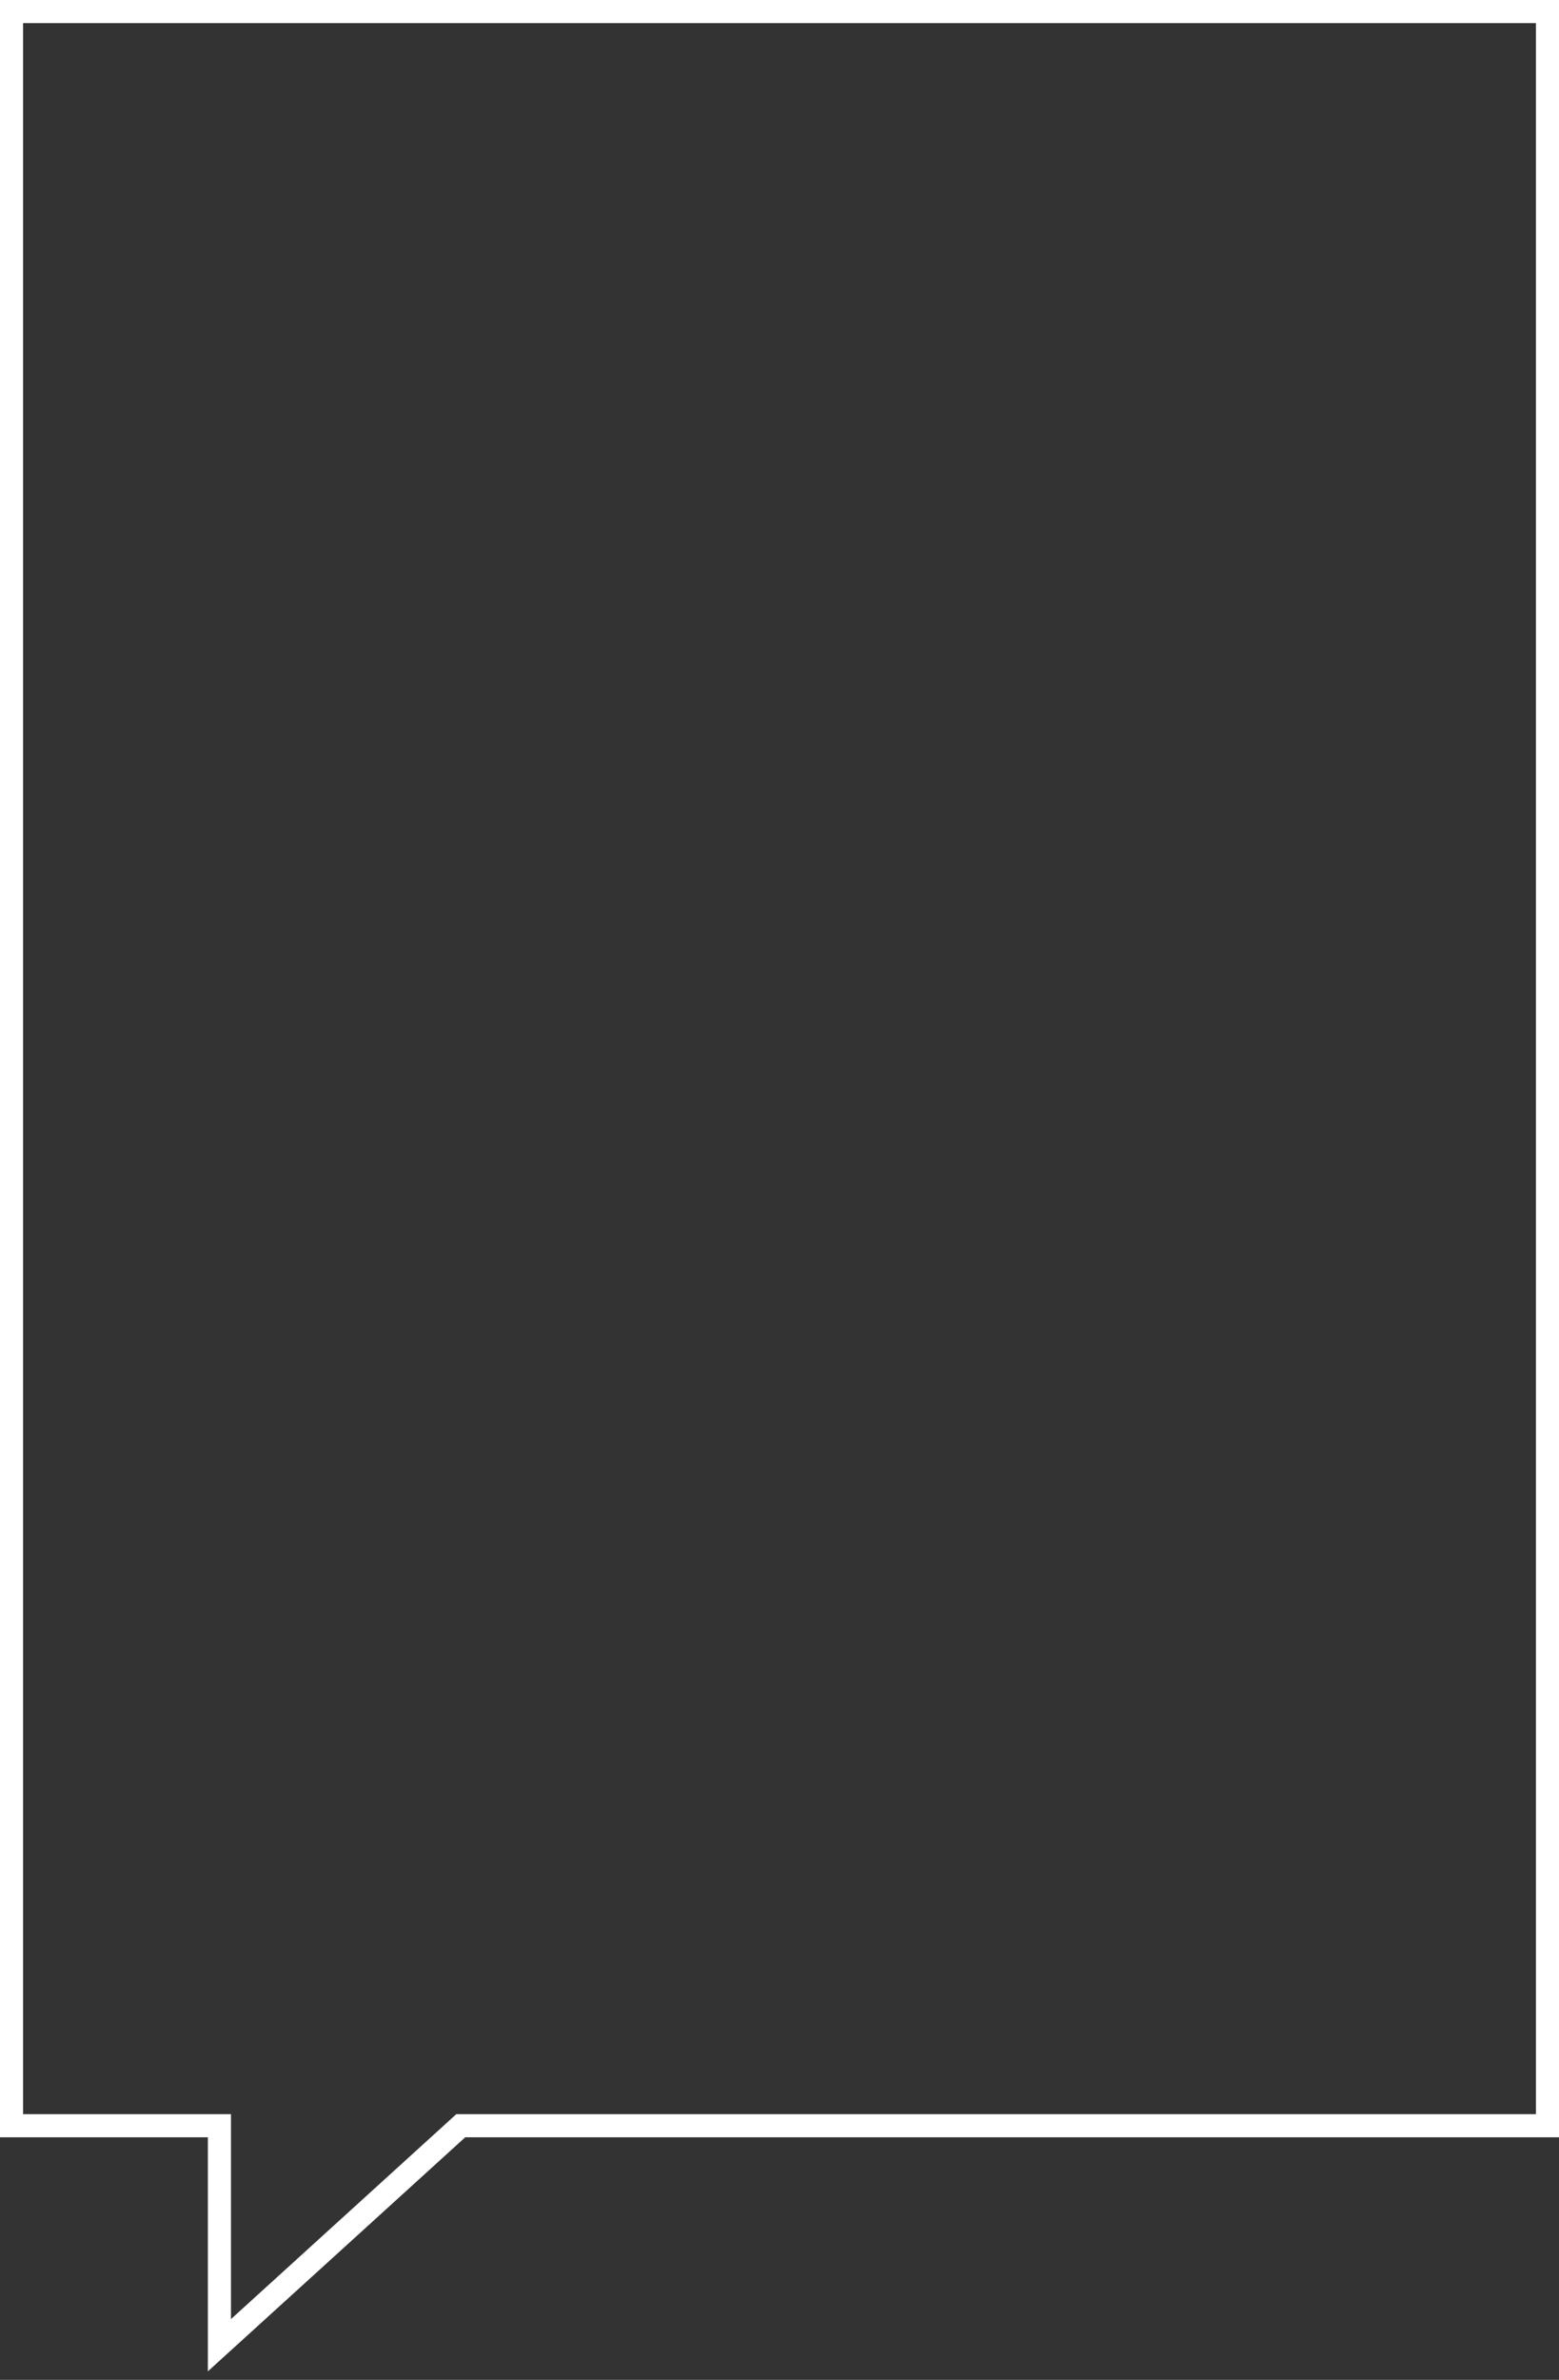 <svg width="135" height="206" viewBox="0 0 135 206" fill="none" xmlns="http://www.w3.org/2000/svg">
<rect x="0" y="0" width="135" height="206" fill="#333333" stroke="none"/>
<path d="M1 1V0H0V1H1ZM134 1H135V0H134V1ZM1 184H0V185H1V184ZM19 184H20V183H19V184ZM19 203H18V205.261L19.673 203.74L19 203ZM39.9 184V183H39.513L39.227 183.26L39.9 184ZM134 184V185H135V184H134ZM1 2H134V0H1V2ZM2 184V1H0V184H2ZM19 183H1V185H19V183ZM20 203V184H18V203H20ZM39.227 183.26L18.327 202.26L19.673 203.74L40.573 184.74L39.227 183.26ZM134 183H39.9V185H134V183ZM133 1V184H135V1H133Z" fill="white"/>
</svg>
